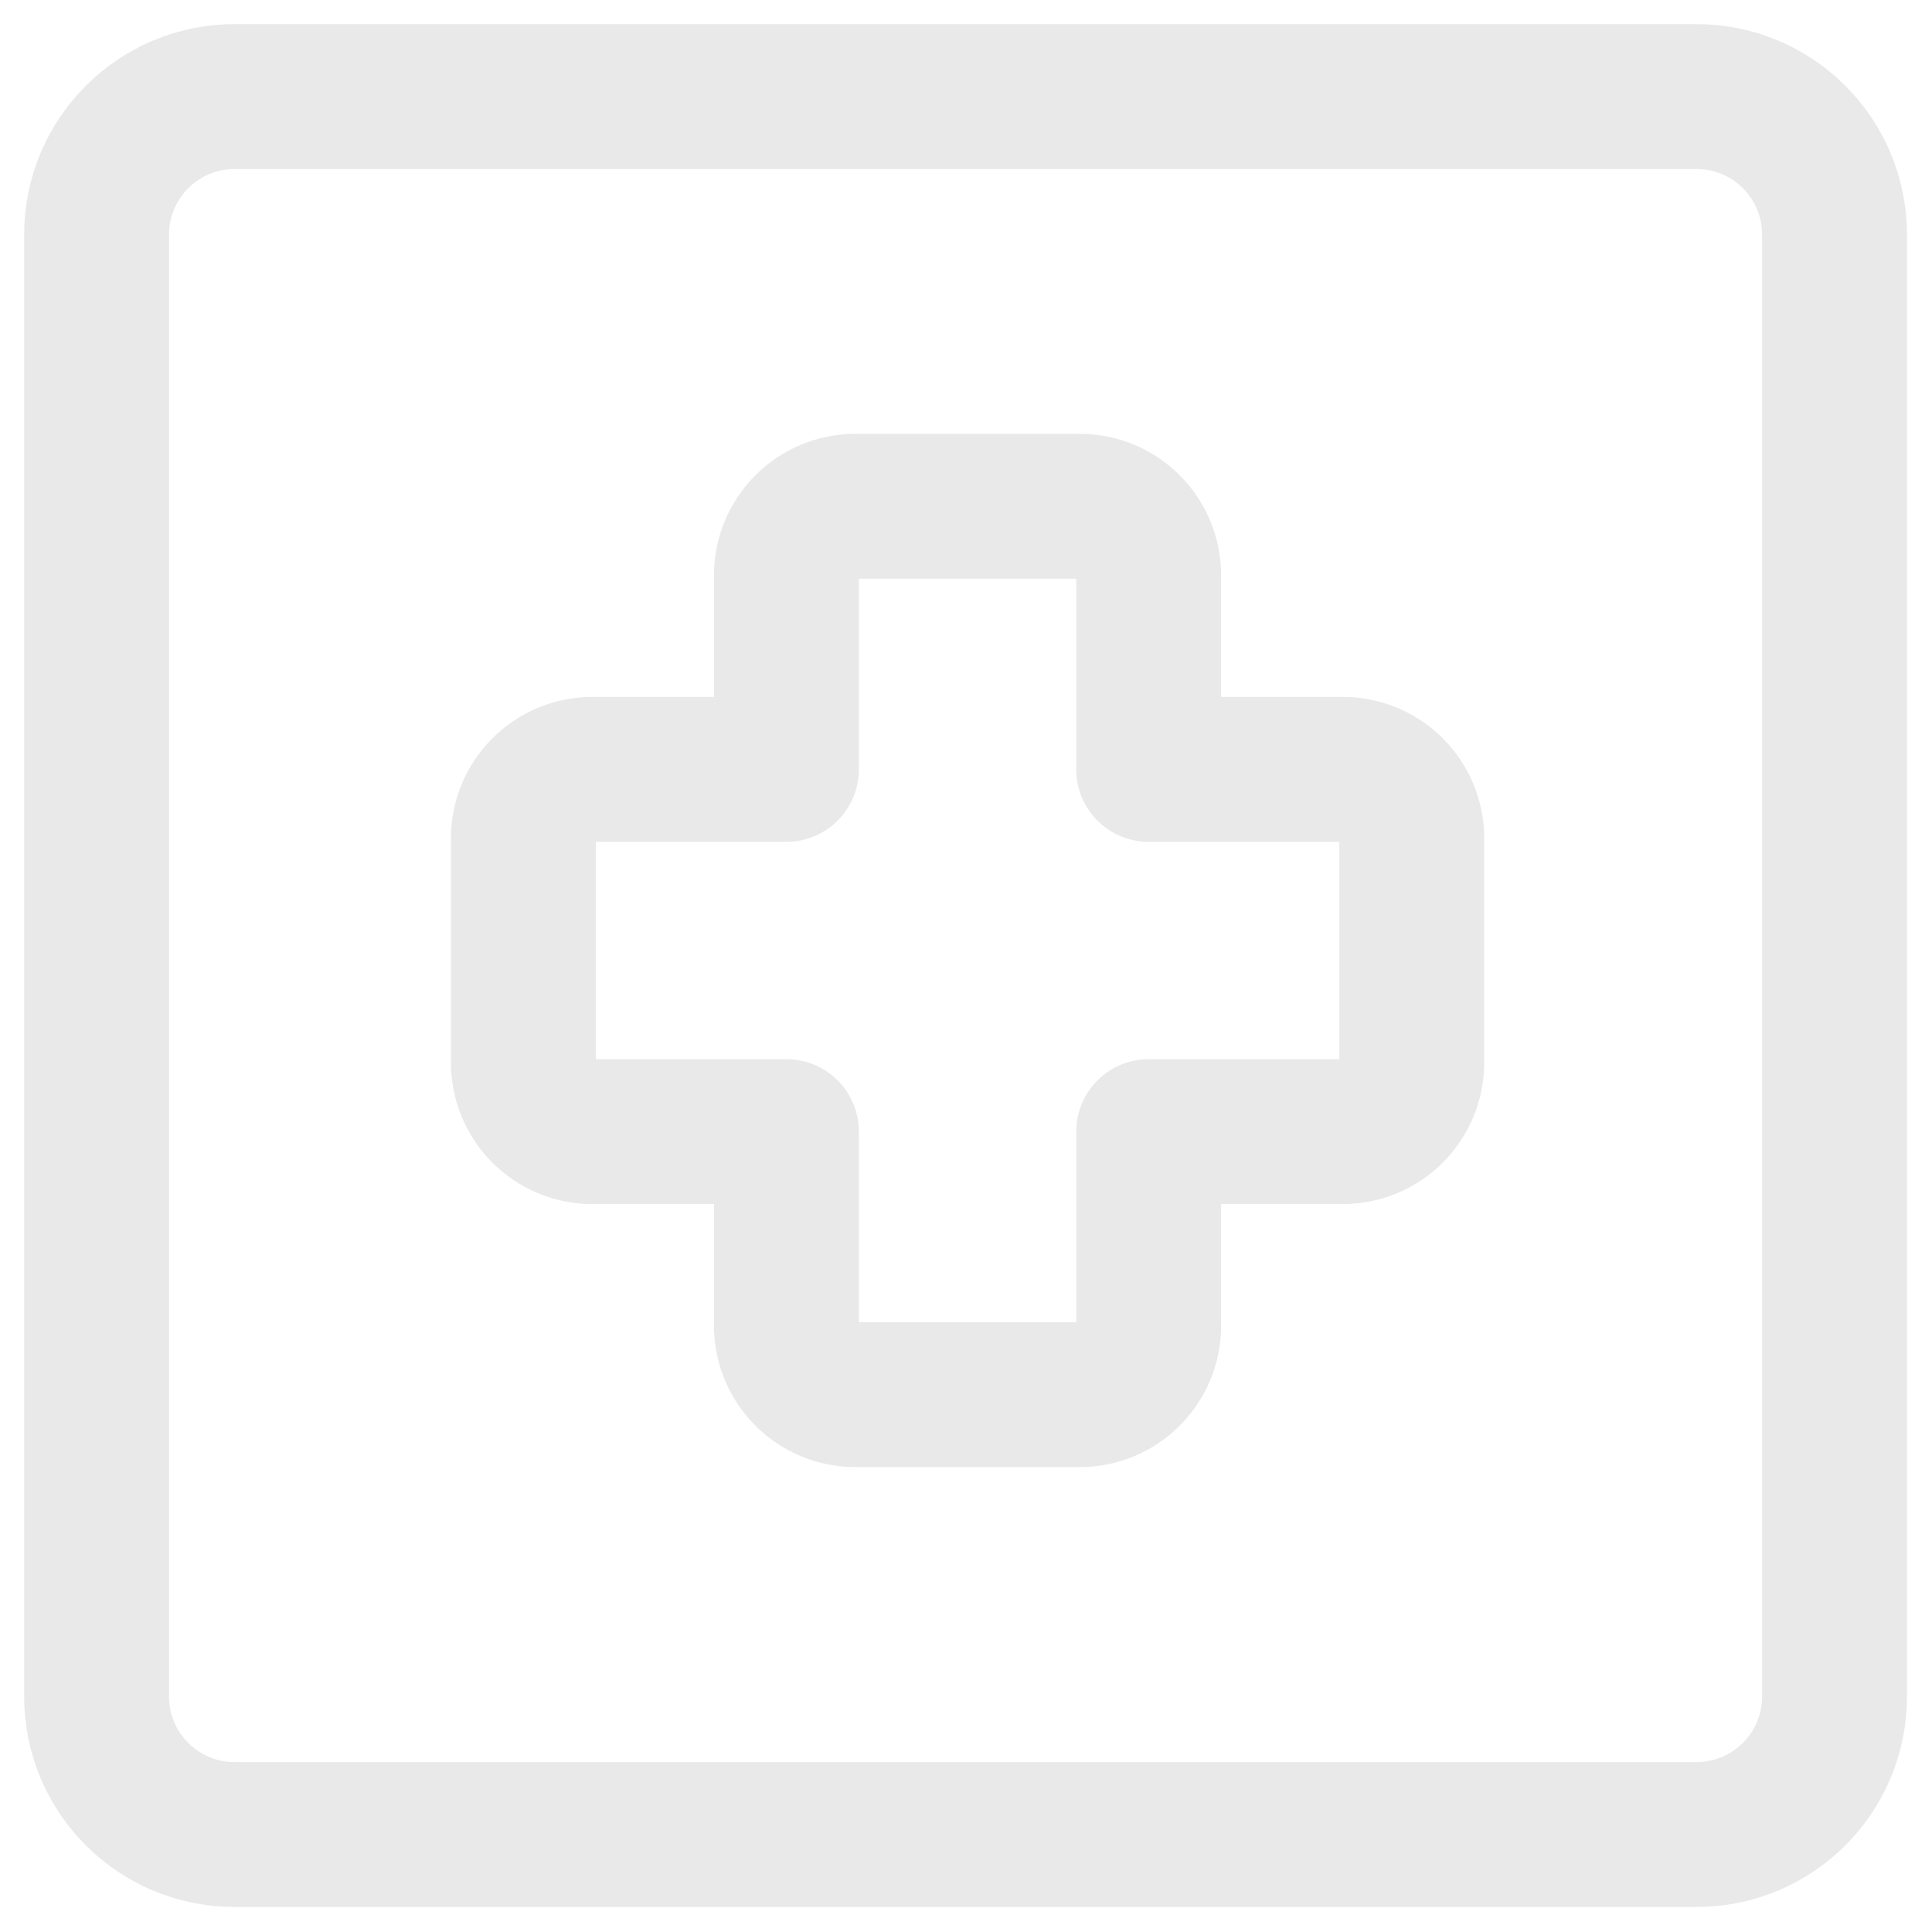 <svg width="40" height="40" viewBox="0 0 40 40" fill="none" xmlns="http://www.w3.org/2000/svg">
<g clip-path="url(#clip0_601_156)">
<path d="M2 4.857C2 3.279 3.279 2 4.857 2H35.125C36.703 2 37.982 3.279 37.982 4.857V35.125C37.982 36.703 36.703 37.982 35.125 37.982H4.857C3.279 37.982 2 36.703 2 35.125V4.857Z" stroke="#E9E9E9" stroke-width="3" stroke-linecap="round" stroke-linejoin="round"/>
<path d="M17.711 10.482C16.922 10.482 16.282 11.122 16.282 11.911V15.929H12.264C11.476 15.929 10.836 16.568 10.836 17.357V22C10.836 22.789 11.476 23.429 12.264 23.429H16.282V27.447C16.282 28.235 16.922 28.875 17.711 28.875H22.354C23.143 28.875 23.782 28.235 23.782 27.447V23.429H27.8C28.589 23.429 29.229 22.789 29.229 22V17.357C29.229 16.568 28.589 15.929 27.8 15.929H23.782V11.911C23.782 11.122 23.143 10.482 22.354 10.482H17.711Z" stroke="#E9E9E9" stroke-width="3" stroke-linecap="round" stroke-linejoin="round"/>
</g>
<defs>
<clipPath id="clip0_601_156">
<rect width="40" height="40" fill="white"/>
</clipPath>
</defs>
</svg>
